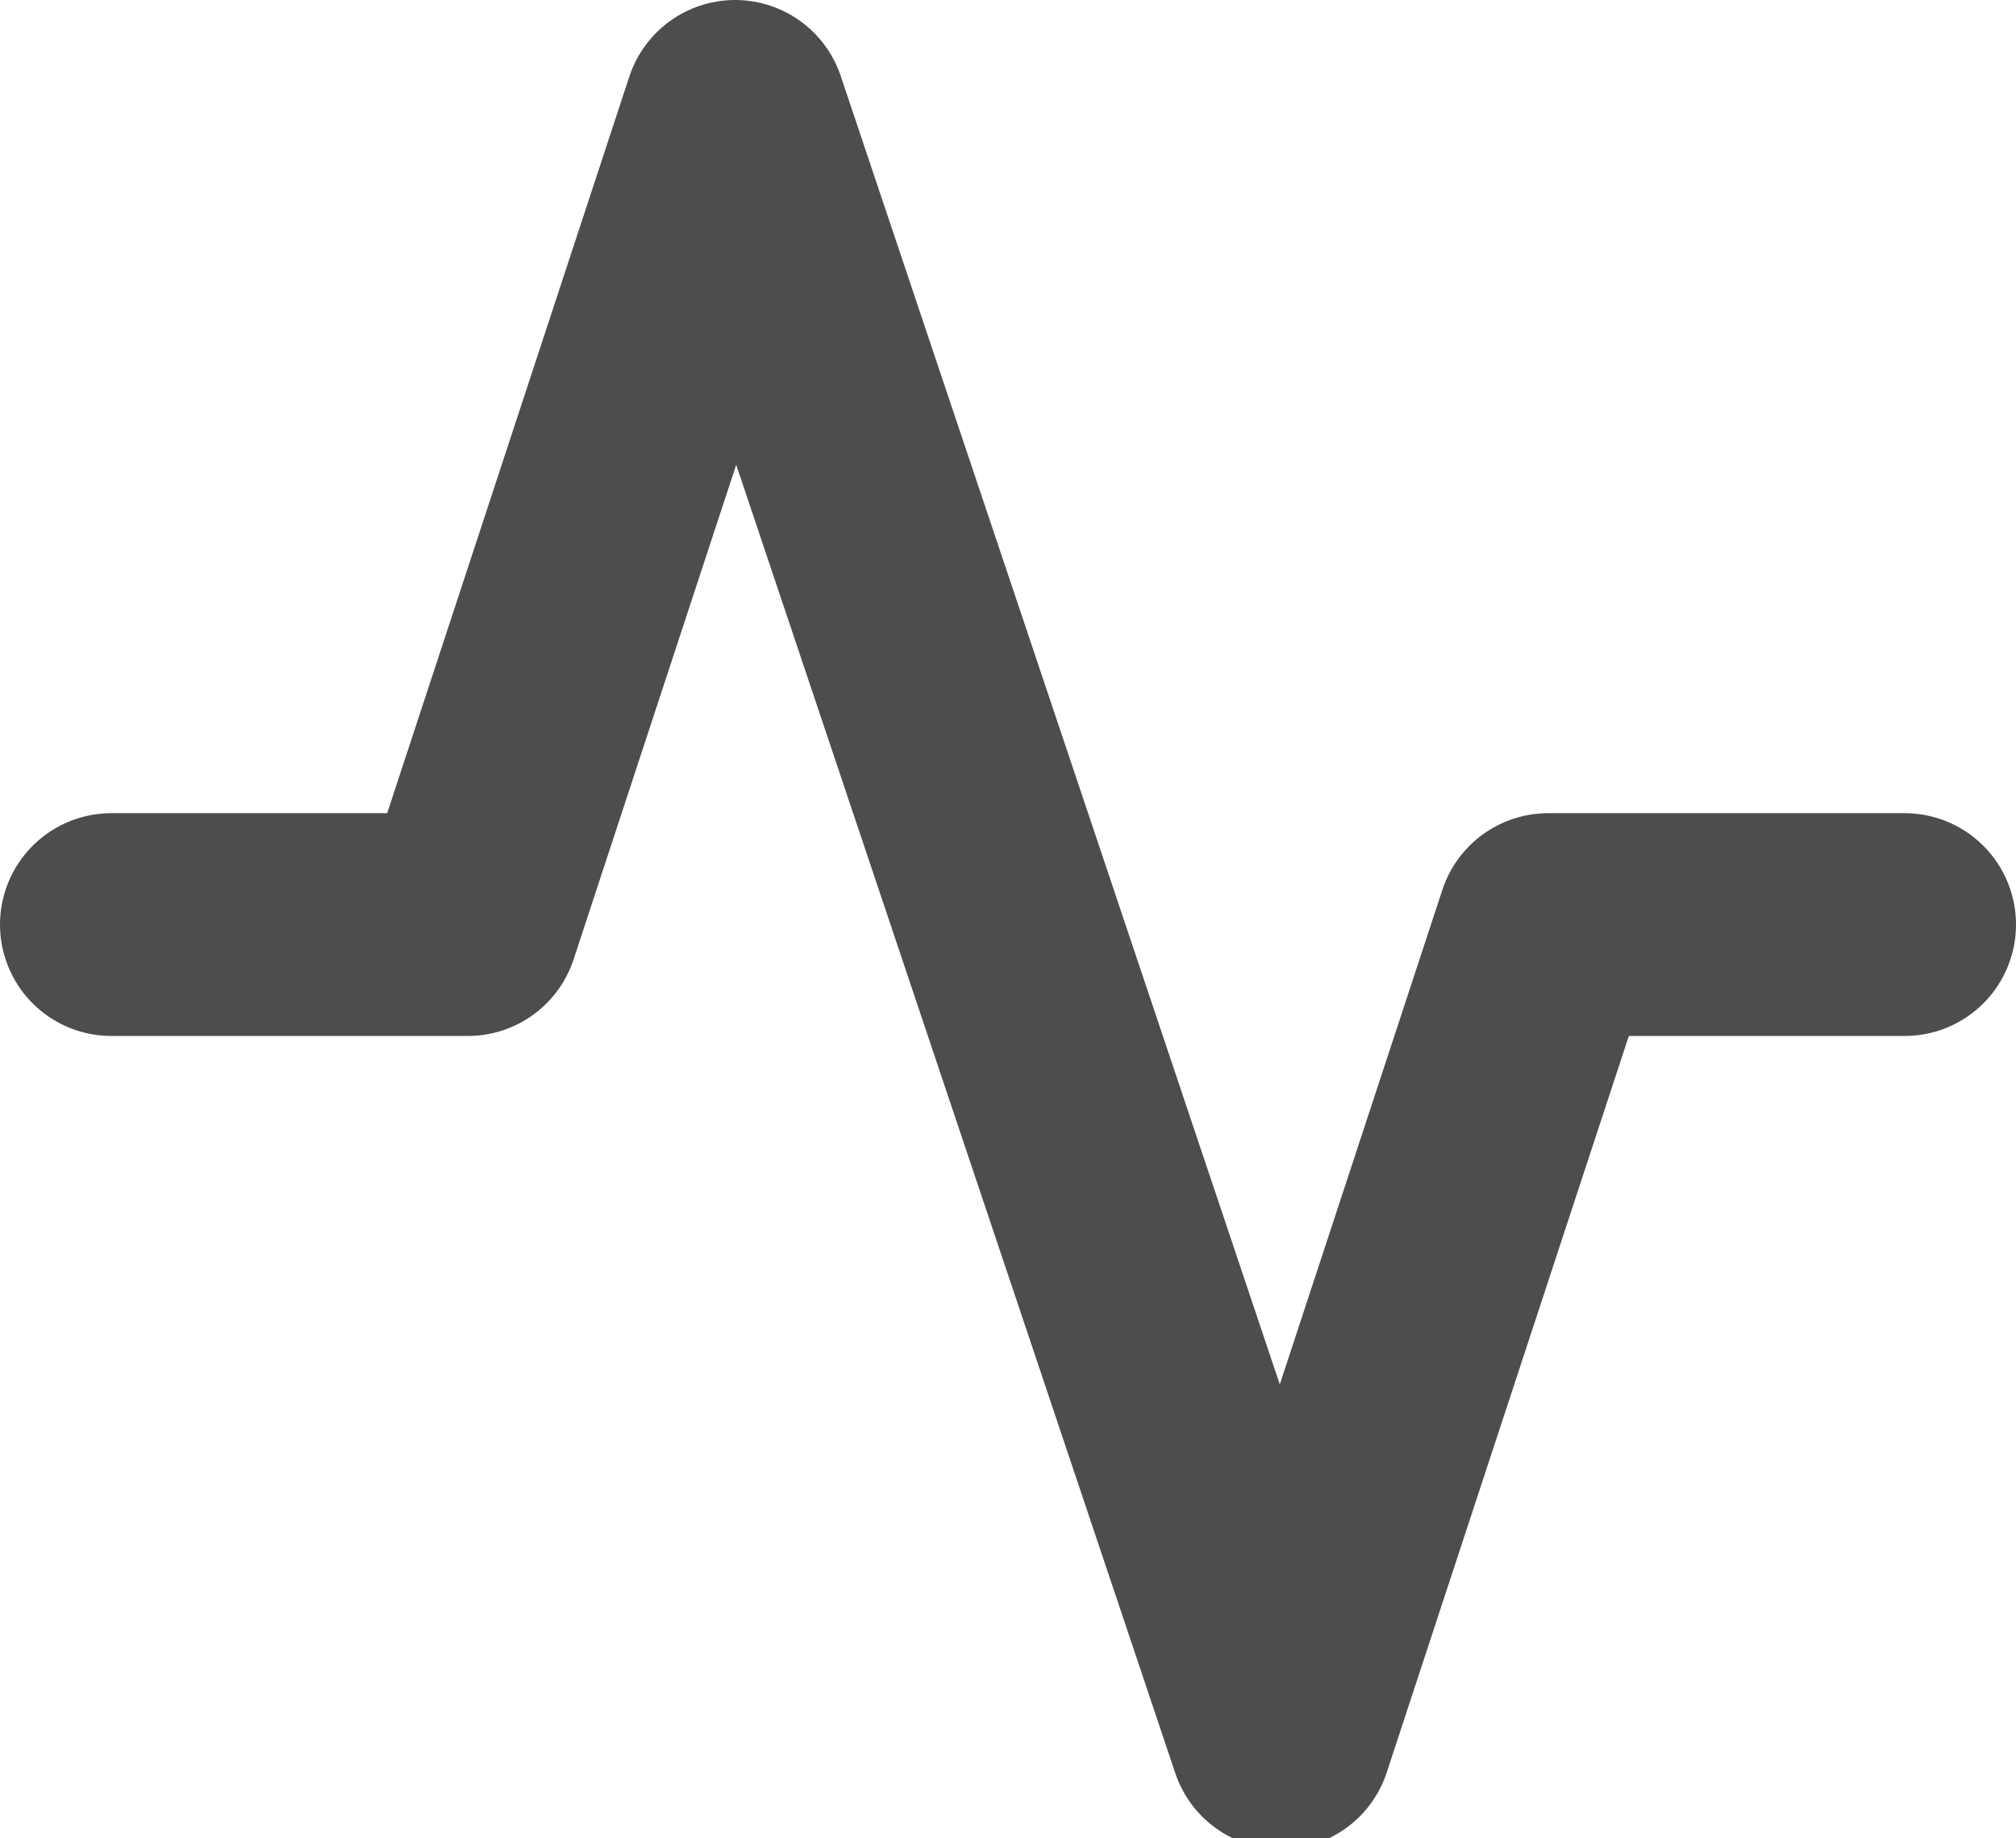 <svg xmlns="http://www.w3.org/2000/svg" viewBox="0 0 18.1 16.5"><defs><style>  .a{fill:none;stroke:#4d4d4d;stroke-linecap:round;stroke-linejoin:round;stroke-width:2px;}</style></defs><path class="a" d="M17.1 8.3H13.9l-2.4 7.3L6.6 1l-2.4 7.3H1"/></svg>